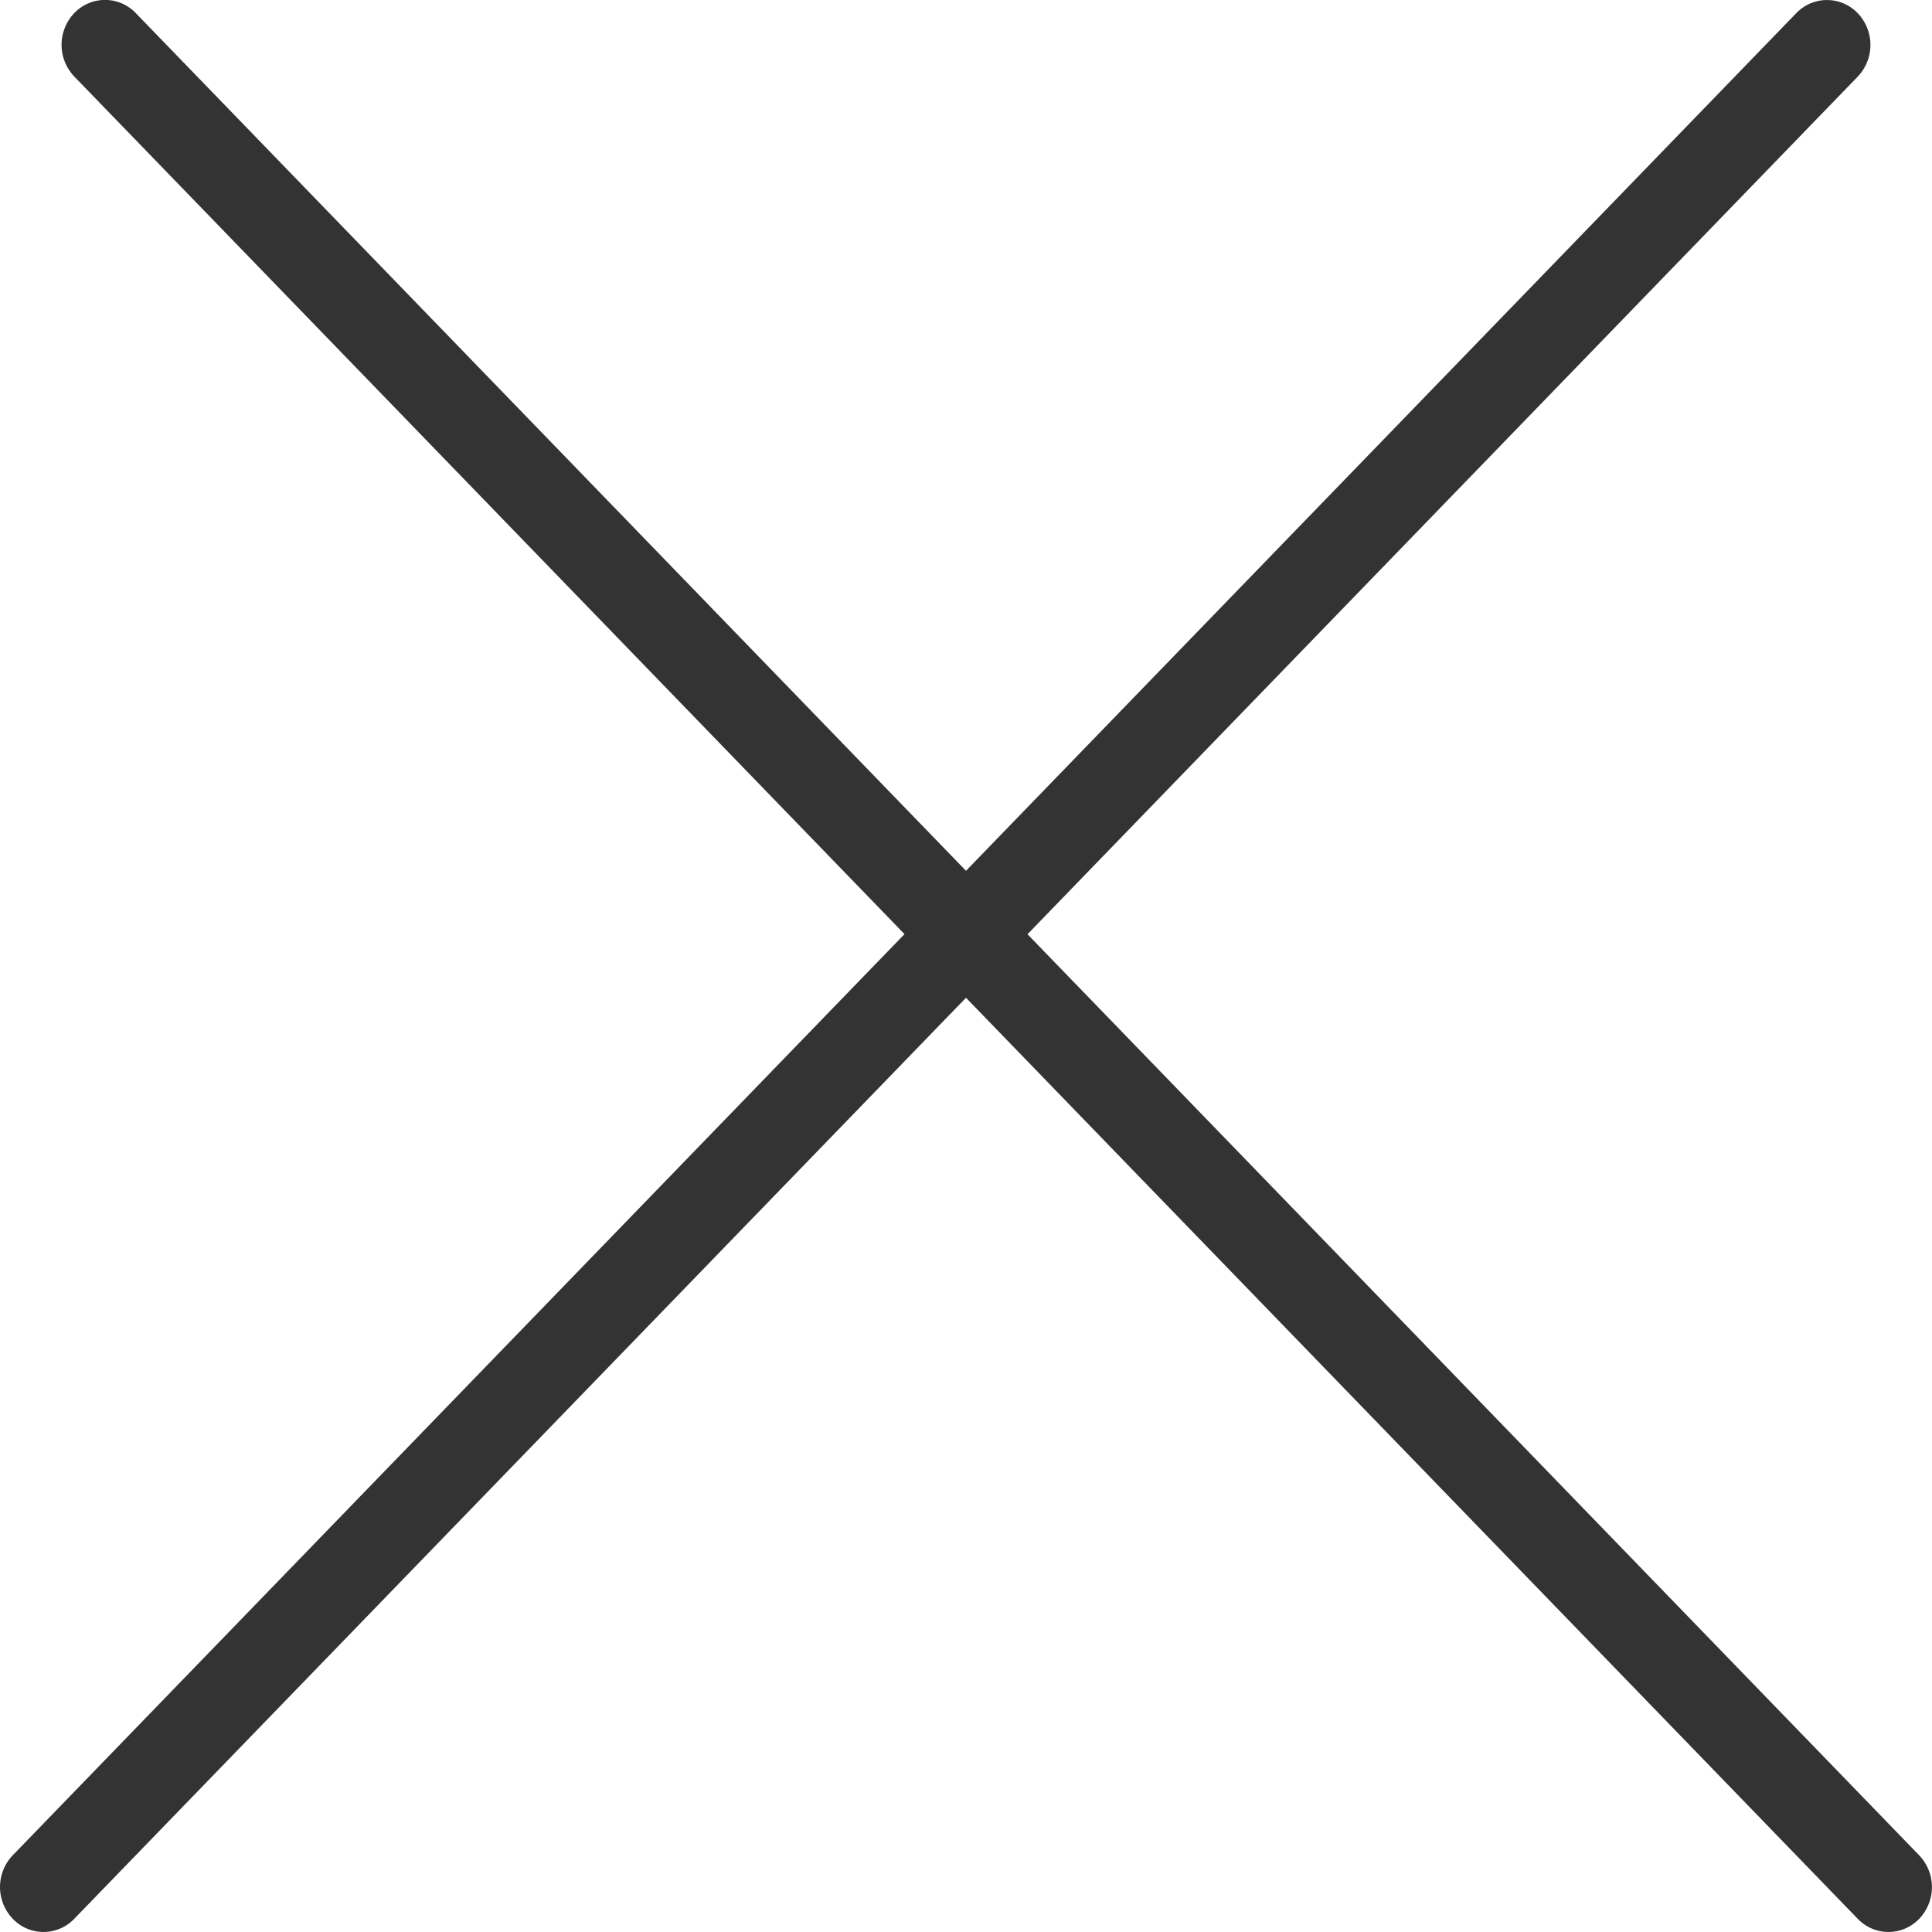 <svg xmlns="http://www.w3.org/2000/svg" width="18" height="18" viewBox="0 0 18 18"><g><g><path fill="#333" d="M.119 17.285a.428.428 0 0 0 0 .592.396.396 0 0 0 .573 0L9 9.296l8.308 8.581a.396.396 0 0 0 .573 0 .428.428 0 0 0 0-.591L9.573 8.704l7.735-7.99a.428.428 0 0 0 0-.591.396.396 0 0 0-.573 0L9 8.113 1.265.122a.396.396 0 0 0-.573 0 .428.428 0 0 0 0 .591l7.735 7.99z"/></g></g></svg>